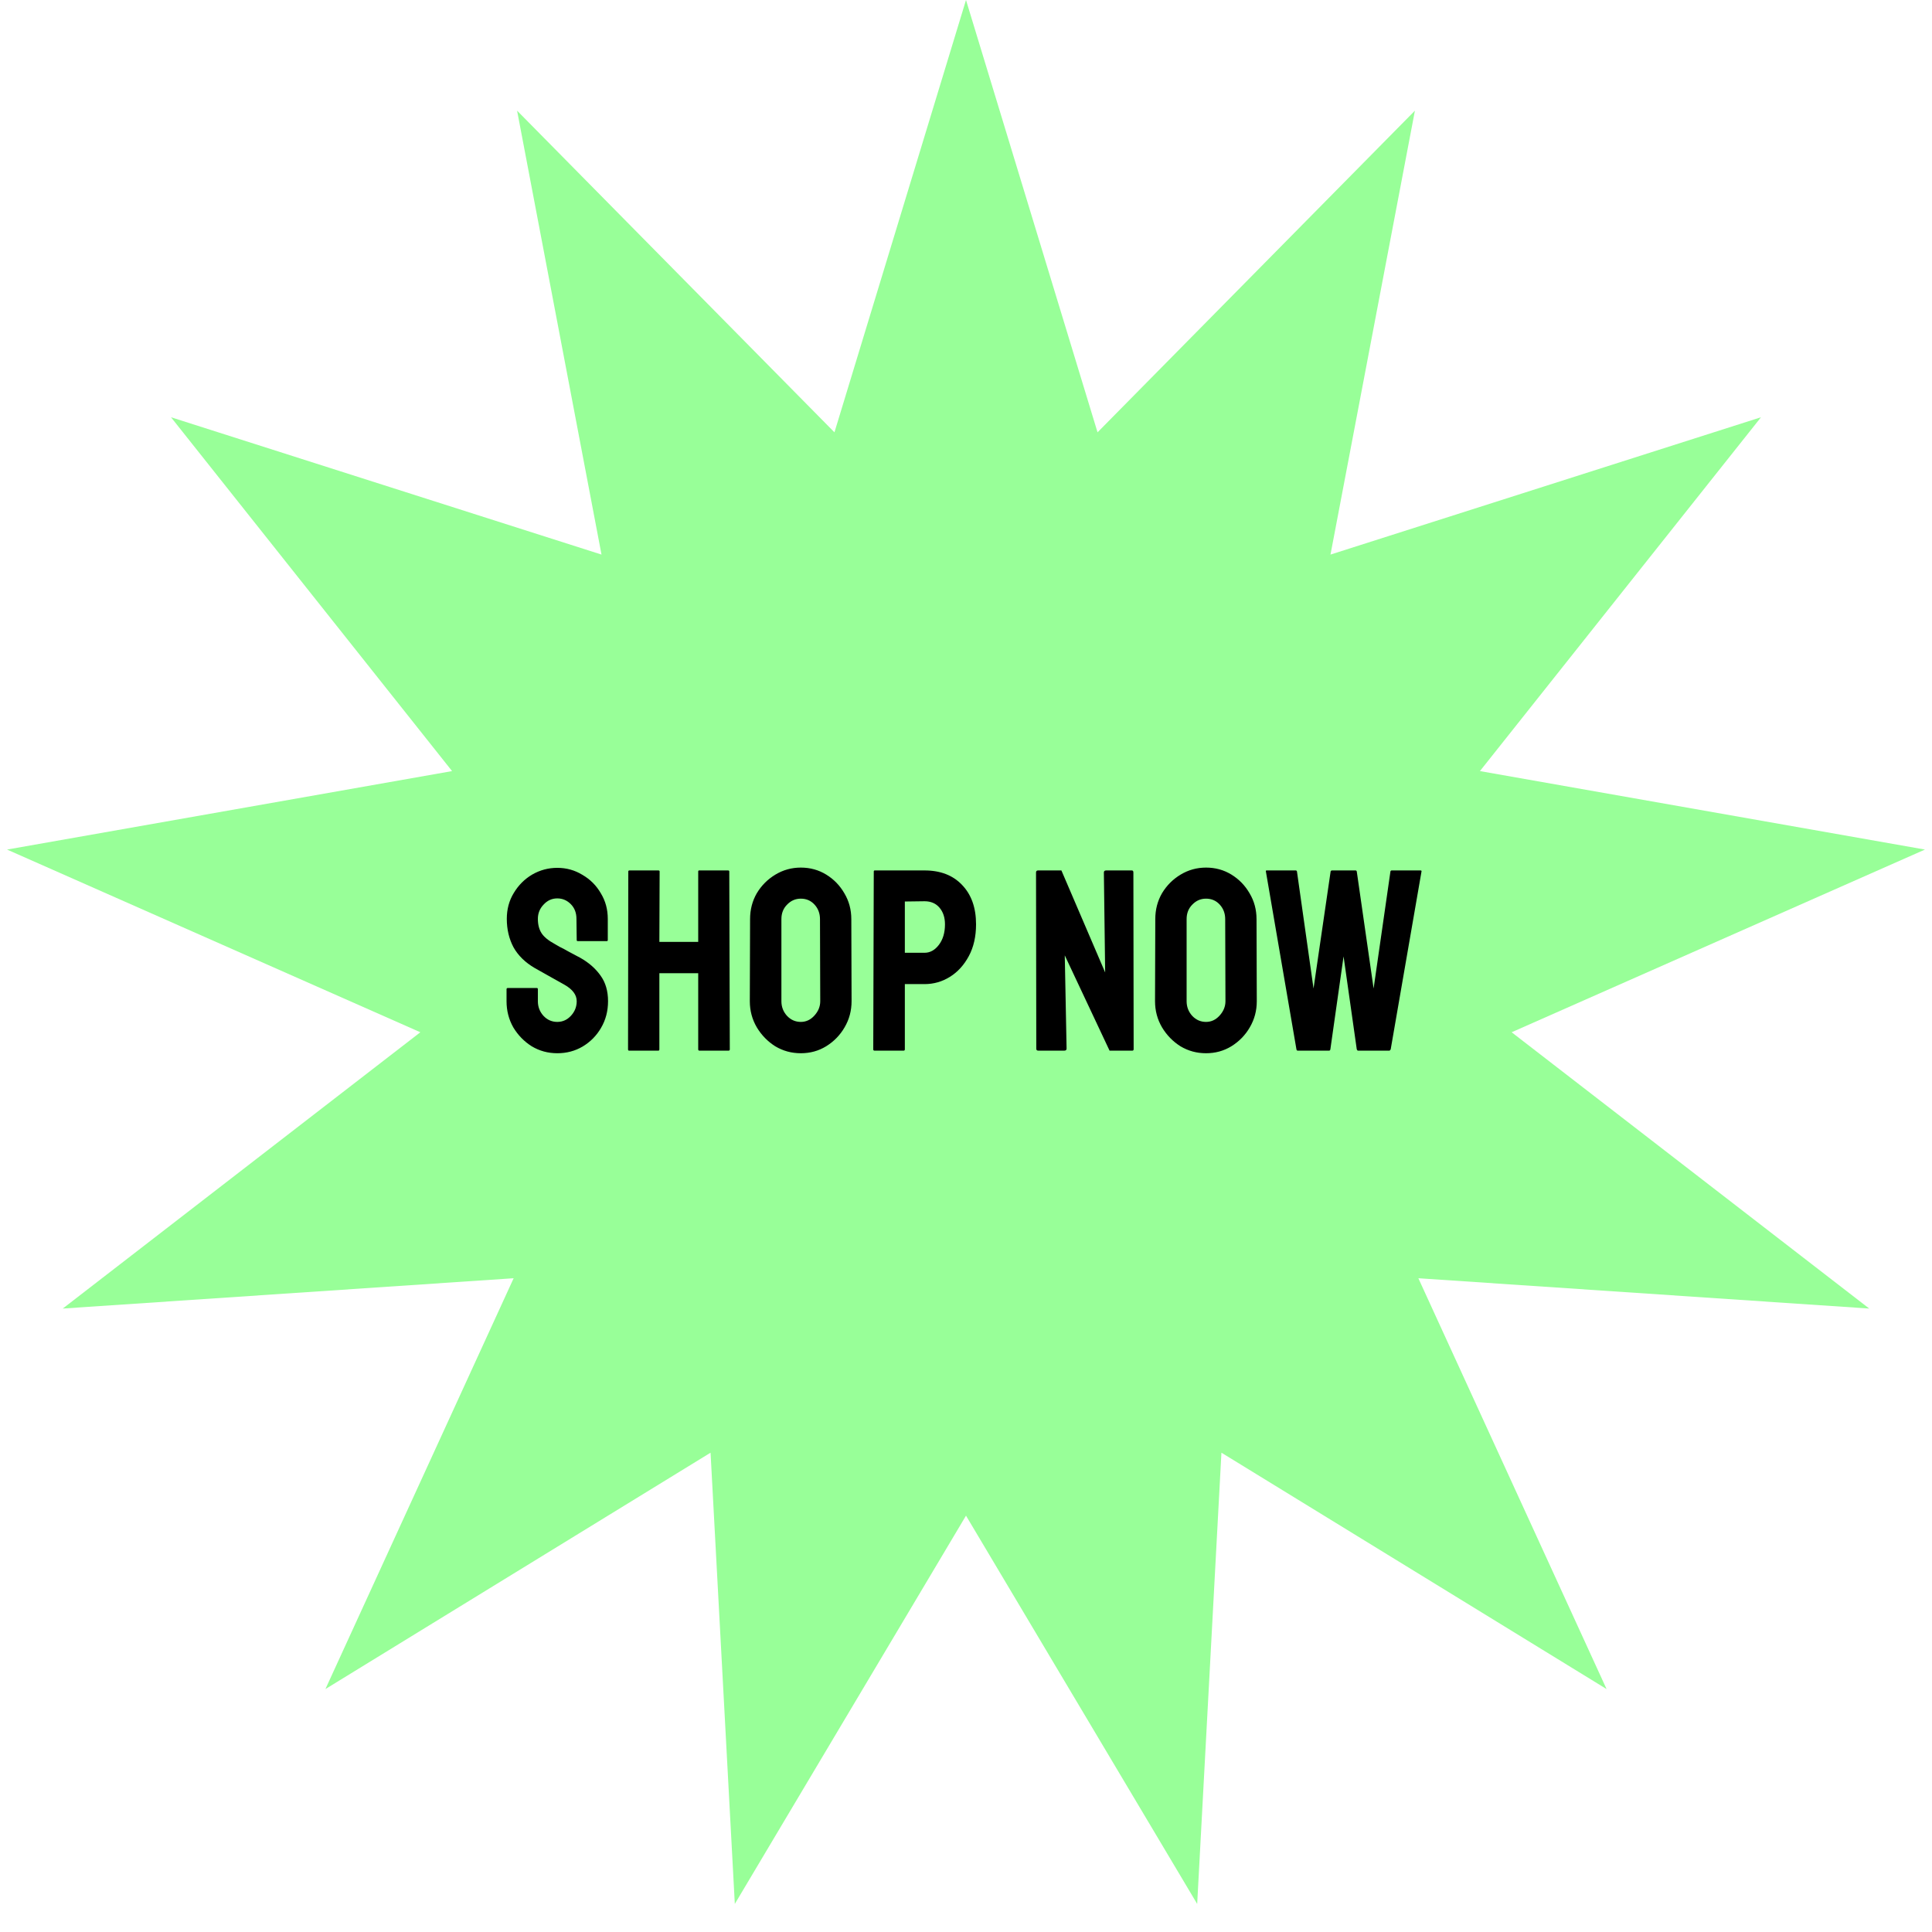 <svg width="194" height="194" viewBox="0 0 194 194" fill="none" xmlns="http://www.w3.org/2000/svg">
<path d="M97 0L110.209 43.411L142.078 11.111L133.6 55.687L176.829 41.898L148.606 77.428L193.293 85.308L151.791 103.653L187.697 131.397L142.423 128.353L161.323 169.606L122.649 145.871L120.214 191.181L97 152.193L73.786 191.181L71.35 145.871L32.677 169.606L51.577 128.353L6.303 131.397L42.209 103.653L0.707 85.308L45.394 77.428L17.171 41.898L60.4 55.687L51.922 11.111L83.791 43.411L97 0Z" fill="#98FF98"/>
<path d="M55.96 105.76C55.024 105.76 54.166 105.526 53.386 105.058C52.623 104.573 52.008 103.94 51.54 103.16C51.089 102.363 50.864 101.487 50.864 100.534V99.338C50.864 99.251 50.907 99.208 50.994 99.208H53.906C53.975 99.208 54.01 99.251 54.01 99.338V100.534C54.01 101.106 54.201 101.6 54.582 102.016C54.963 102.415 55.423 102.614 55.96 102.614C56.497 102.614 56.957 102.406 57.338 101.99C57.719 101.574 57.91 101.089 57.91 100.534C57.91 99.893 57.494 99.338 56.662 98.87C56.385 98.714 55.951 98.471 55.362 98.142C54.773 97.813 54.218 97.501 53.698 97.206C52.745 96.651 52.034 95.958 51.566 95.126C51.115 94.277 50.89 93.323 50.89 92.266C50.89 91.295 51.124 90.429 51.592 89.666C52.06 88.886 52.675 88.271 53.438 87.82C54.218 87.369 55.059 87.144 55.96 87.144C56.879 87.144 57.719 87.378 58.482 87.846C59.262 88.297 59.877 88.912 60.328 89.692C60.796 90.455 61.03 91.313 61.03 92.266V94.398C61.03 94.467 60.995 94.502 60.926 94.502H58.014C57.945 94.502 57.91 94.467 57.91 94.398L57.884 92.266C57.884 91.659 57.693 91.165 57.312 90.784C56.931 90.403 56.48 90.212 55.96 90.212C55.423 90.212 54.963 90.42 54.582 90.836C54.201 91.235 54.01 91.711 54.01 92.266C54.01 92.838 54.131 93.315 54.374 93.696C54.617 94.077 55.059 94.441 55.7 94.788C55.787 94.84 55.951 94.935 56.194 95.074C56.454 95.195 56.731 95.343 57.026 95.516C57.321 95.672 57.581 95.811 57.806 95.932C58.049 96.053 58.196 96.131 58.248 96.166C59.115 96.651 59.799 97.249 60.302 97.96C60.805 98.653 61.056 99.511 61.056 100.534C61.056 101.522 60.822 102.415 60.354 103.212C59.903 103.992 59.288 104.616 58.508 105.084C57.745 105.535 56.896 105.76 55.96 105.76ZM63.168 105.5C63.099 105.5 63.064 105.457 63.064 105.37L63.09 87.508C63.09 87.439 63.134 87.404 63.22 87.404H66.106C66.193 87.404 66.236 87.439 66.236 87.508L66.21 94.58H70.11V87.508C70.11 87.439 70.145 87.404 70.214 87.404H73.1C73.187 87.404 73.23 87.439 73.23 87.508L73.282 105.37C73.282 105.457 73.239 105.5 73.152 105.5H70.24C70.154 105.5 70.11 105.457 70.11 105.37V97.726H66.21V105.37C66.21 105.457 66.176 105.5 66.106 105.5H63.168ZM80.414 105.76C79.478 105.76 78.62 105.526 77.84 105.058C77.077 104.573 76.462 103.94 75.994 103.16C75.526 102.363 75.292 101.487 75.292 100.534L75.318 92.292C75.318 91.339 75.543 90.472 75.994 89.692C76.462 88.912 77.086 88.288 77.866 87.82C78.646 87.352 79.495 87.118 80.414 87.118C81.35 87.118 82.199 87.352 82.962 87.82C83.725 88.288 84.331 88.912 84.782 89.692C85.25 90.472 85.484 91.339 85.484 92.292L85.51 100.534C85.51 101.487 85.276 102.363 84.808 103.16C84.357 103.94 83.742 104.573 82.962 105.058C82.199 105.526 81.35 105.76 80.414 105.76ZM80.414 102.614C80.934 102.614 81.385 102.406 81.766 101.99C82.165 101.557 82.364 101.071 82.364 100.534L82.338 92.292C82.338 91.72 82.156 91.235 81.792 90.836C81.428 90.437 80.969 90.238 80.414 90.238C79.877 90.238 79.417 90.437 79.036 90.836C78.655 91.217 78.464 91.703 78.464 92.292V100.534C78.464 101.106 78.655 101.6 79.036 102.016C79.417 102.415 79.877 102.614 80.414 102.614ZM87.817 105.5C87.73 105.5 87.687 105.457 87.687 105.37L87.739 87.508C87.739 87.439 87.773 87.404 87.843 87.404H92.835C94.43 87.404 95.686 87.889 96.605 88.86C97.541 89.831 98.009 91.148 98.009 92.812C98.009 94.043 97.766 95.109 97.281 96.01C96.796 96.911 96.163 97.605 95.383 98.09C94.603 98.575 93.754 98.818 92.835 98.818H90.859V105.37C90.859 105.457 90.816 105.5 90.729 105.5H87.817ZM90.859 95.672H92.835C93.389 95.672 93.866 95.412 94.265 94.892C94.681 94.355 94.889 93.661 94.889 92.812C94.889 92.136 94.707 91.581 94.343 91.148C93.979 90.715 93.476 90.498 92.835 90.498L90.859 90.524V95.672ZM104.266 105.5C104.128 105.5 104.058 105.439 104.058 105.318L104.032 87.612C104.032 87.473 104.102 87.404 104.24 87.404H106.58L110.974 97.648L110.844 87.612C110.844 87.473 110.922 87.404 111.078 87.404H113.652C113.756 87.404 113.808 87.473 113.808 87.612L113.834 105.344C113.834 105.448 113.791 105.5 113.704 105.5H111.416L106.918 95.932L107.1 105.292C107.1 105.431 107.022 105.5 106.866 105.5H104.266ZM121.103 105.76C120.167 105.76 119.309 105.526 118.529 105.058C117.766 104.573 117.151 103.94 116.683 103.16C116.215 102.363 115.981 101.487 115.981 100.534L116.007 92.292C116.007 91.339 116.232 90.472 116.683 89.692C117.151 88.912 117.775 88.288 118.555 87.82C119.335 87.352 120.184 87.118 121.103 87.118C122.039 87.118 122.888 87.352 123.651 87.82C124.413 88.288 125.02 88.912 125.471 89.692C125.939 90.472 126.173 91.339 126.173 92.292L126.199 100.534C126.199 101.487 125.965 102.363 125.497 103.16C125.046 103.94 124.431 104.573 123.651 105.058C122.888 105.526 122.039 105.76 121.103 105.76ZM121.103 102.614C121.623 102.614 122.073 102.406 122.455 101.99C122.853 101.557 123.053 101.071 123.053 100.534L123.027 92.292C123.027 91.72 122.845 91.235 122.481 90.836C122.117 90.437 121.657 90.238 121.103 90.238C120.565 90.238 120.106 90.437 119.725 90.836C119.343 91.217 119.153 91.703 119.153 92.292V100.534C119.153 101.106 119.343 101.6 119.725 102.016C120.106 102.415 120.565 102.614 121.103 102.614ZM130.311 105.5C130.241 105.5 130.198 105.457 130.181 105.37L127.113 87.508C127.095 87.439 127.121 87.404 127.191 87.404H130.103C130.172 87.404 130.215 87.439 130.233 87.508L131.897 99.26L133.613 87.508C133.63 87.439 133.682 87.404 133.769 87.404H136.109C136.178 87.404 136.221 87.439 136.239 87.508L137.929 99.26L139.619 87.508C139.636 87.439 139.679 87.404 139.749 87.404H142.635C142.721 87.404 142.756 87.439 142.739 87.508L139.645 105.37C139.627 105.405 139.601 105.439 139.567 105.474C139.532 105.491 139.515 105.5 139.515 105.5H136.369C136.317 105.5 136.273 105.457 136.239 105.37L134.913 96.036L133.587 105.37C133.569 105.457 133.526 105.5 133.457 105.5H130.311Z" fill="black"/>
</svg>
